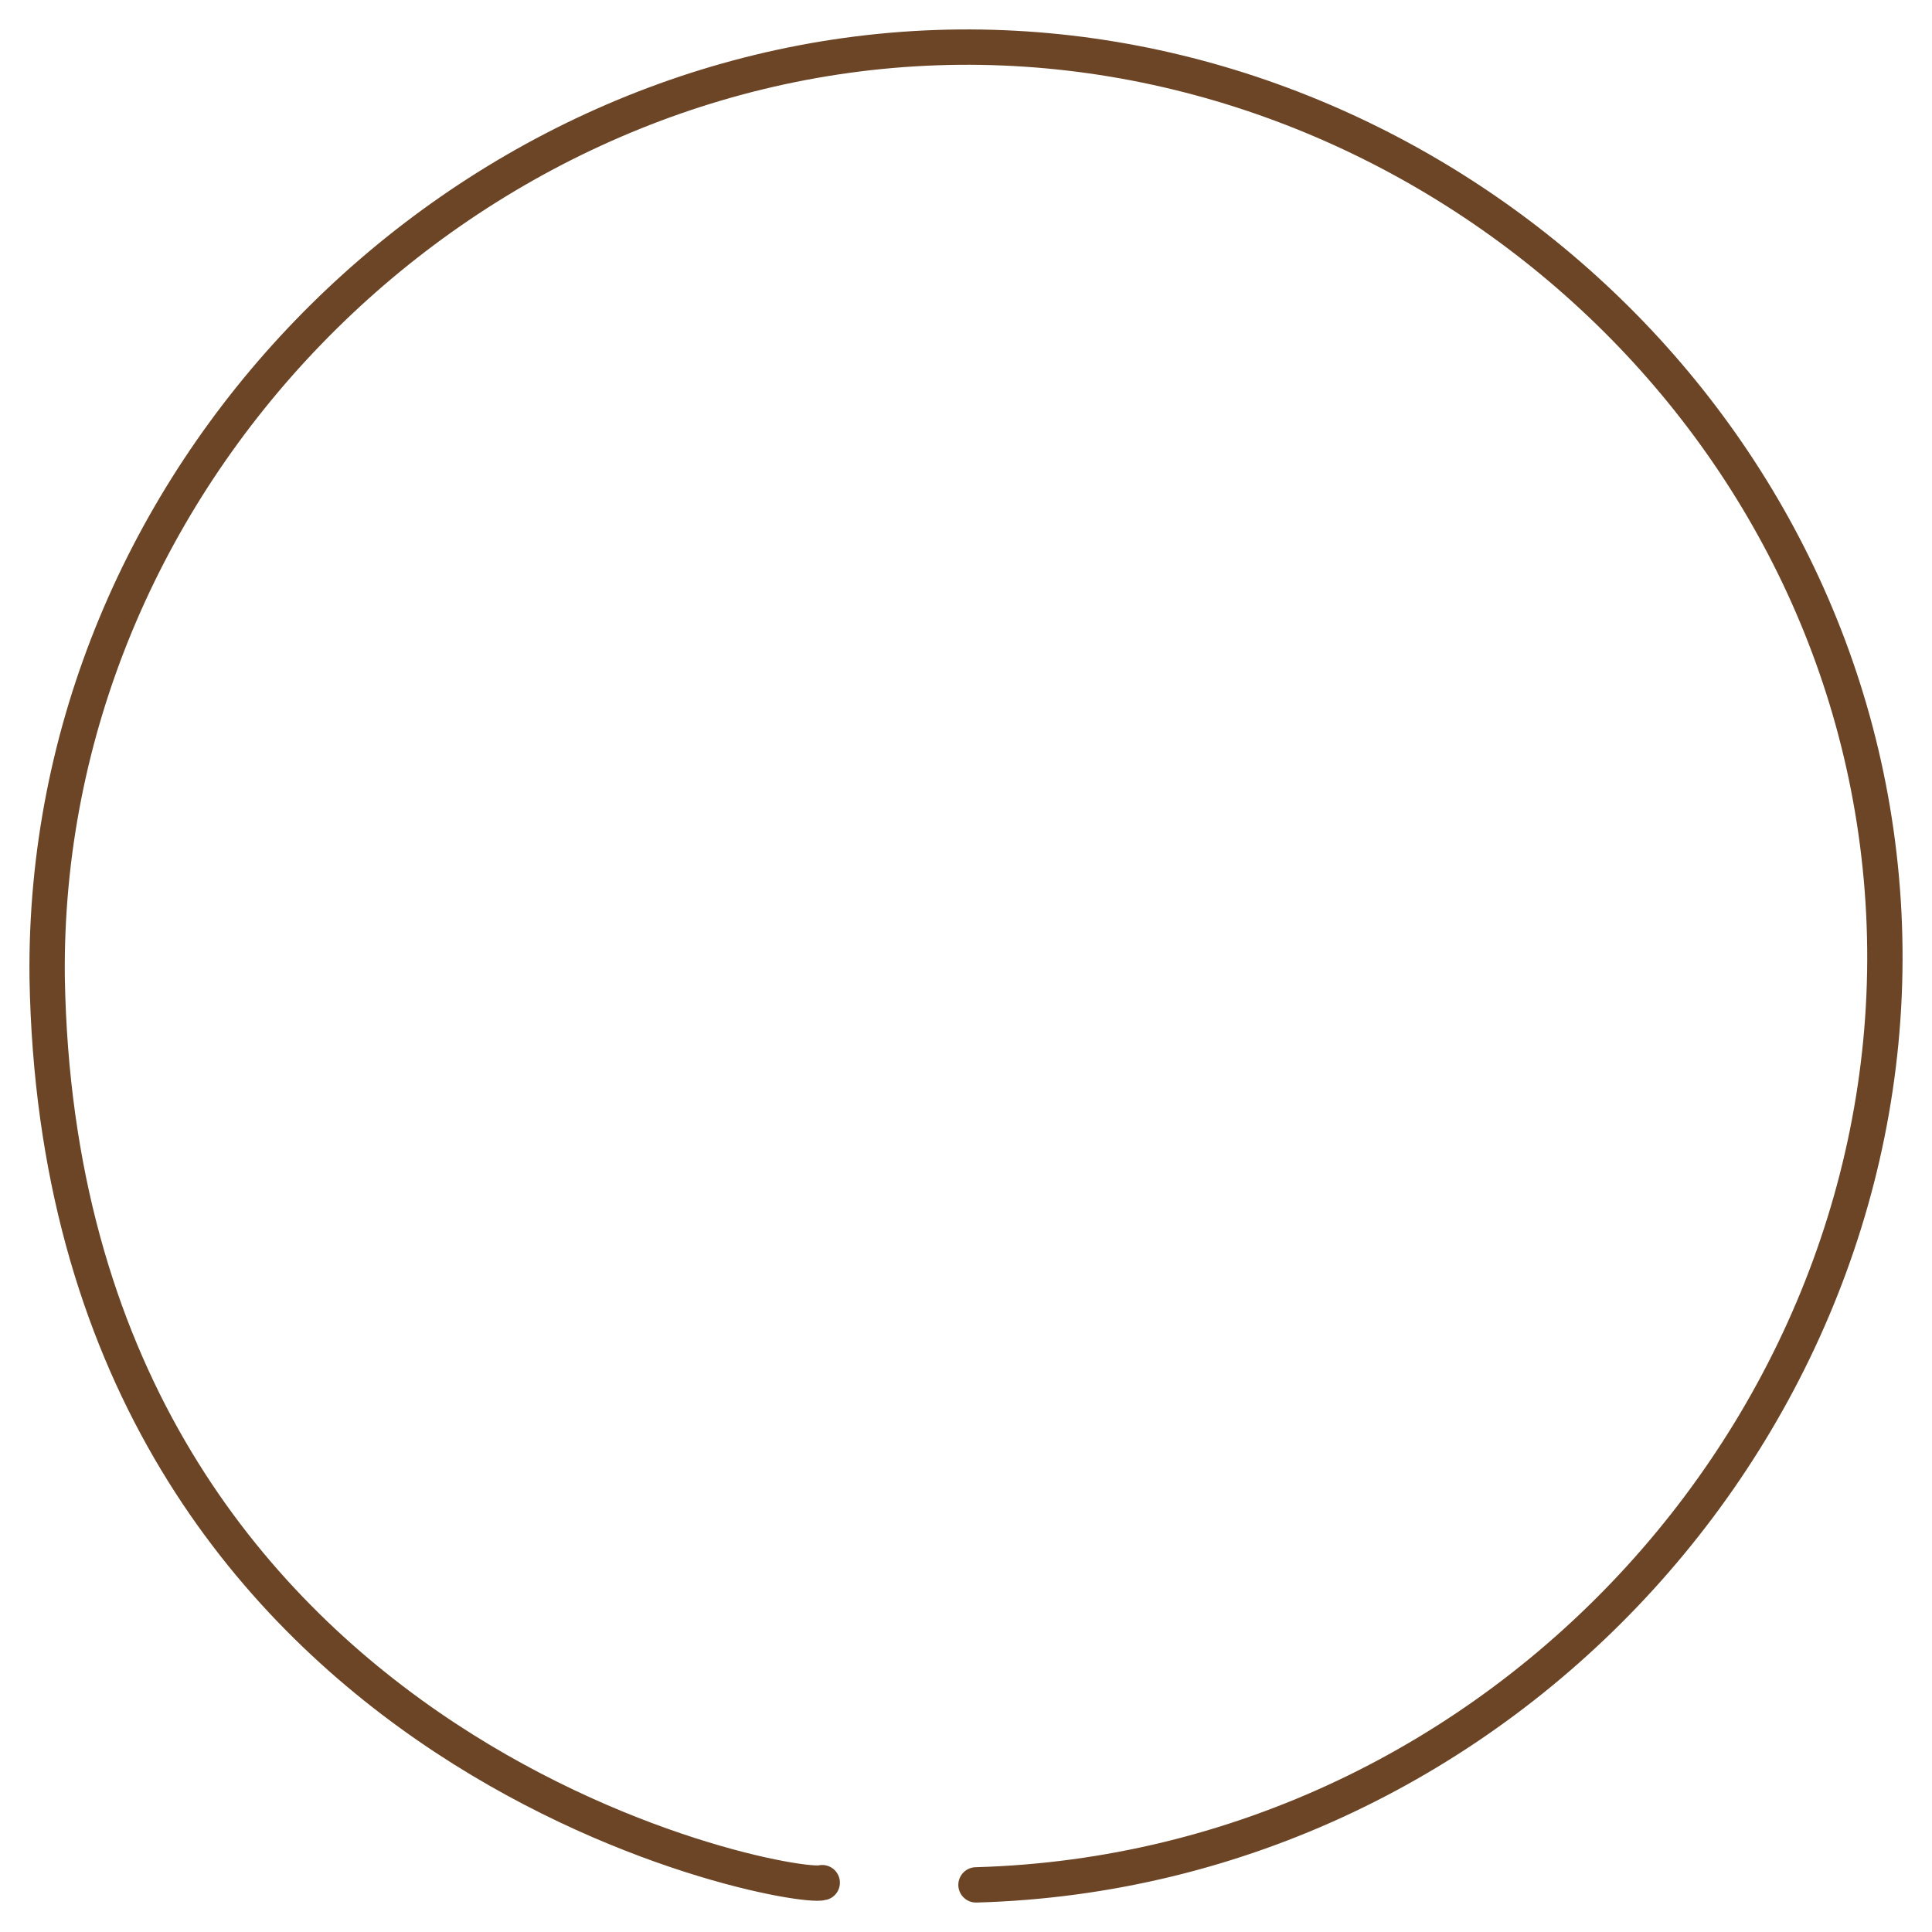 <svg xmlns="http://www.w3.org/2000/svg" width="41" height="41" viewBox="0 0 41 41">
    <path fill="none" fill-rule="evenodd" stroke="#6C4527" stroke-linecap="round" stroke-linejoin="round" stroke-width=".75" d="M20.712 40c11.232-.312 19.941-10.11 19.25-20.886C39.286 8.594 30 .66 19.877 1.011 9.614 1.367.88 10.175 1.001 20.753c.286 16.532 15.767 19.4 16.448 19.2"/>
</svg>
